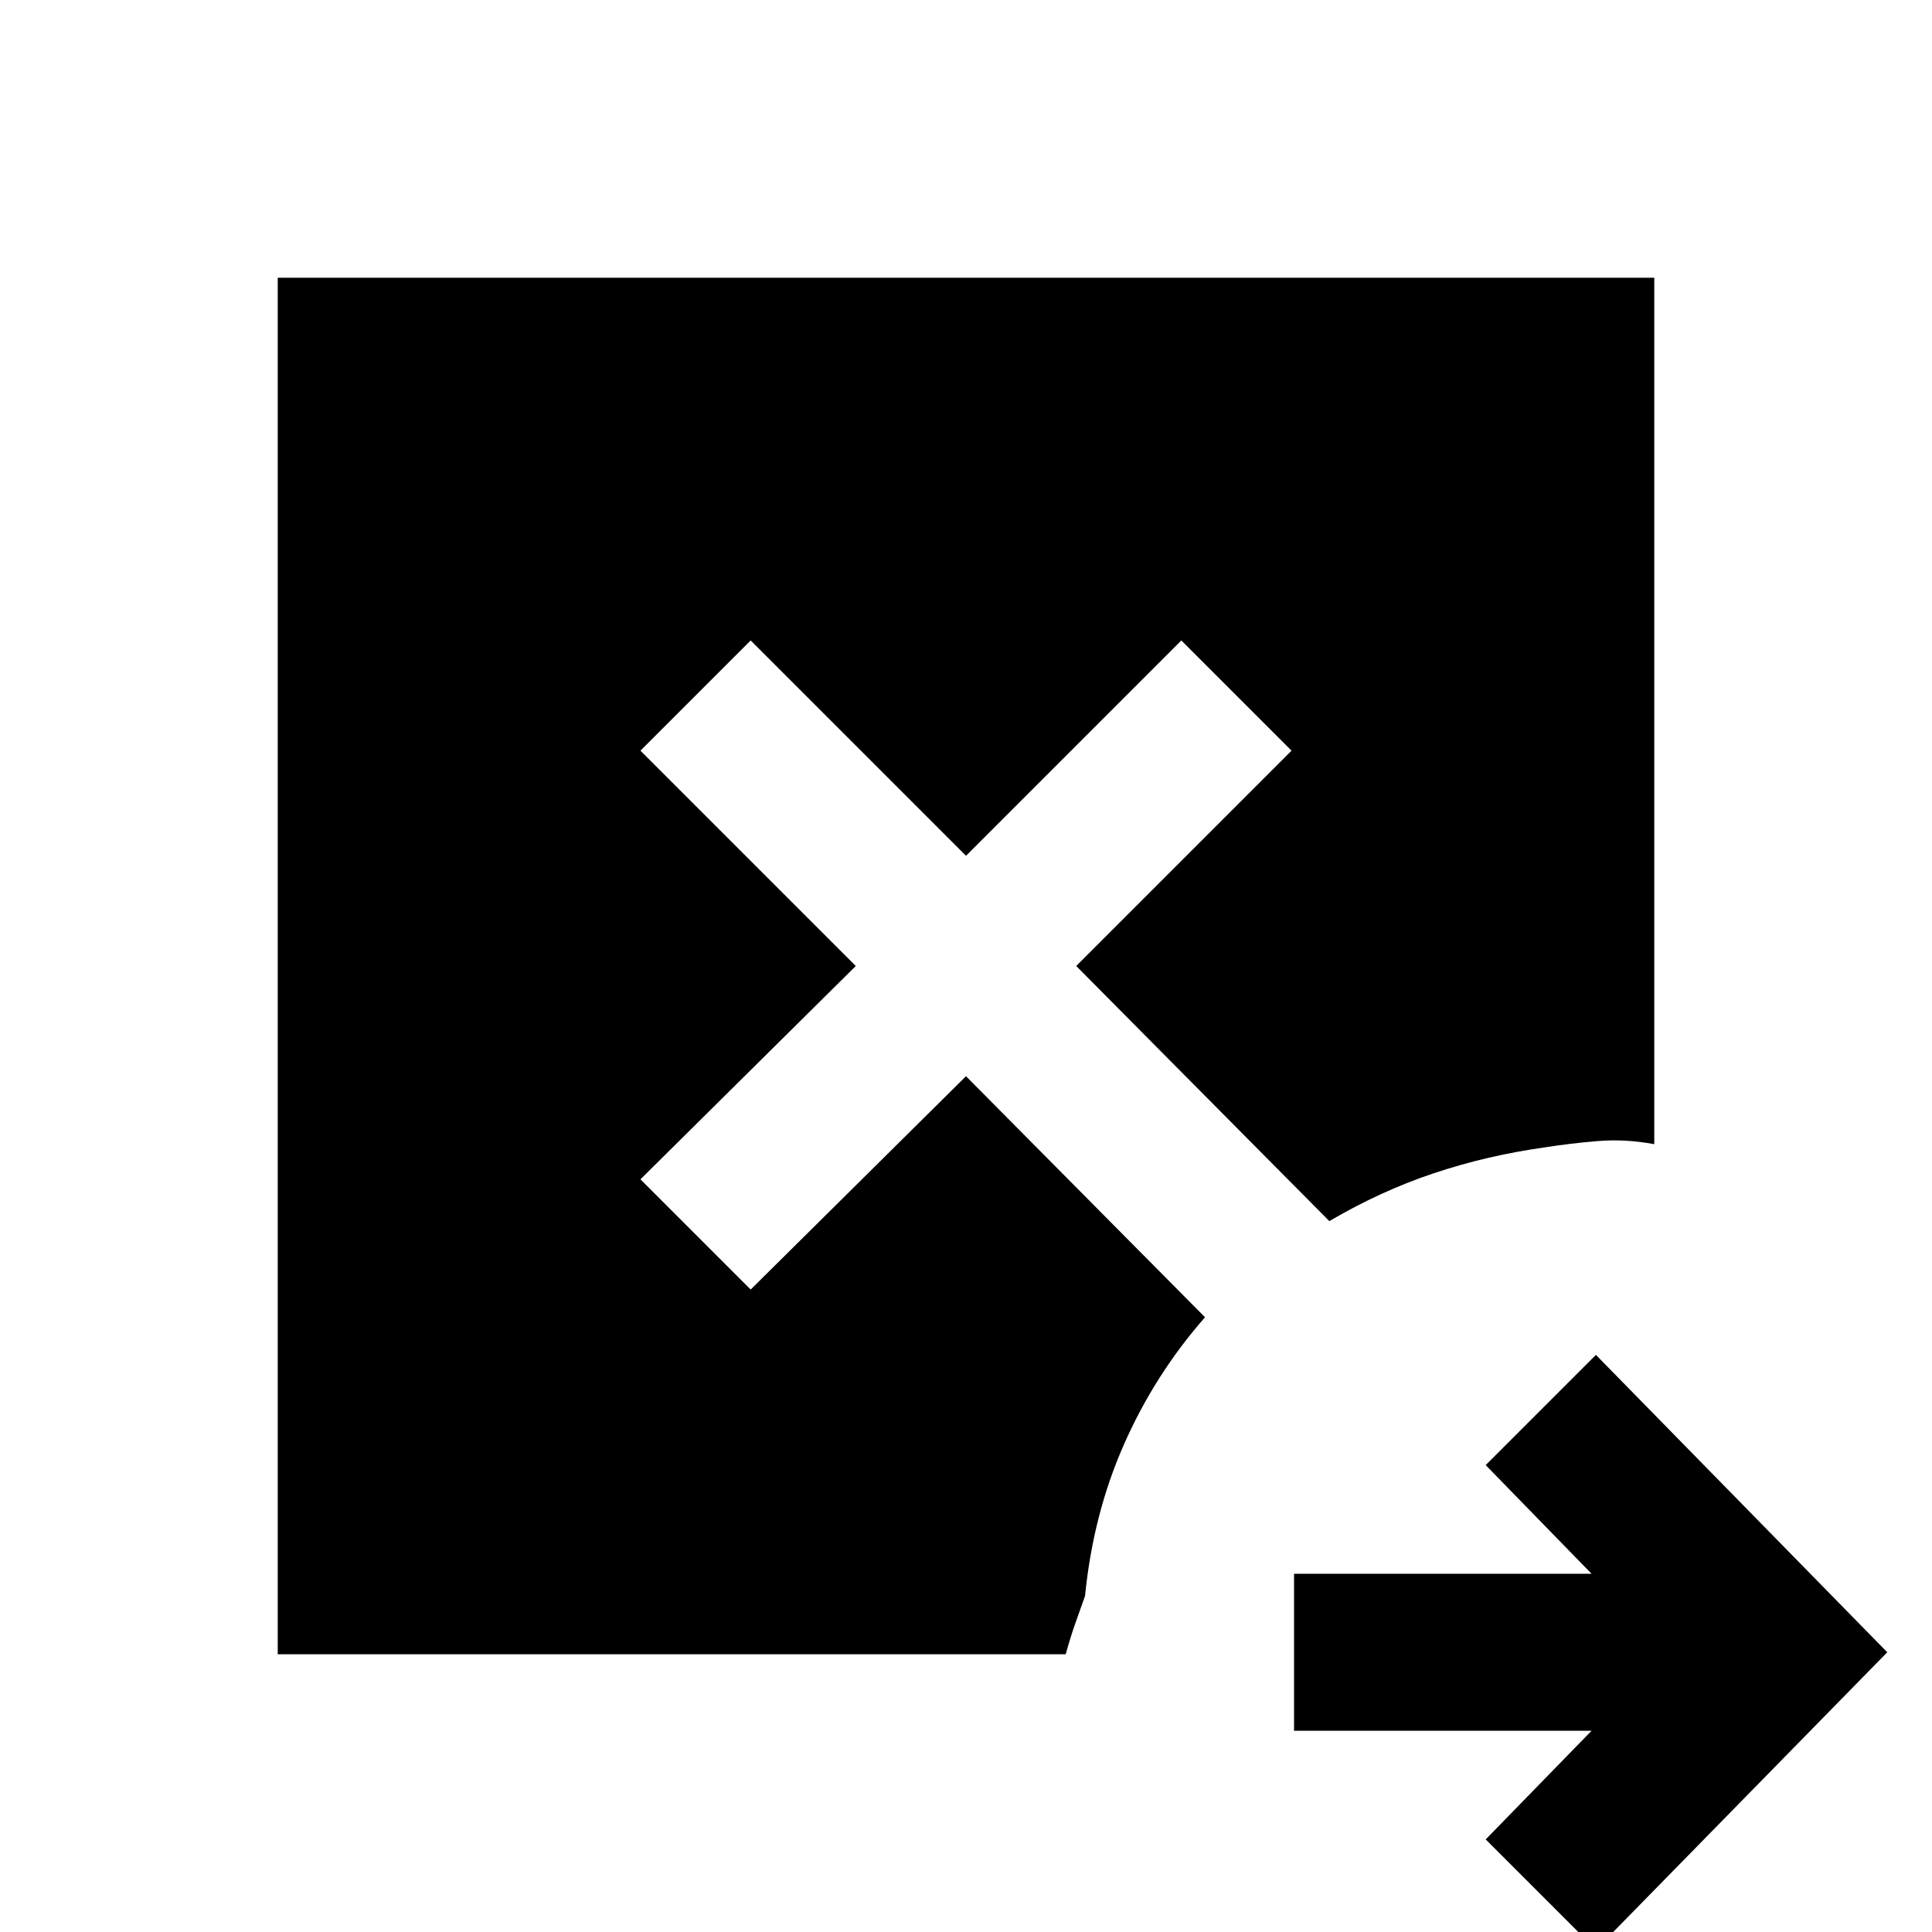 <svg xmlns="http://www.w3.org/2000/svg" height="20" viewBox="0 96 960 960" width="20"><path d="M793 1064.77 738.232 1010l52.616-54.001H643.001v-77.998h147.847L738.232 824 793 769.232 937.768 917 793 1064.77ZM138.001 917.999V234.001h683.998v430.538q-14.385-2.693-28.192-1.539-13.807 1.154-26.422 3.154-28.539 4-55.001 12.847-26.461 8.846-51.846 23.769L534.768 576l107-107L587 414.232l-107 107-107-107L318.232 469l107 107-107 106L373 736.768l107-106 118.77 119.77q-24.923 28.385-40.269 63.154-15.347 34.769-19.347 75.308-2 5.615-4.654 13.115-2.654 7.499-4.961 15.884H138.001Z"/></svg>
